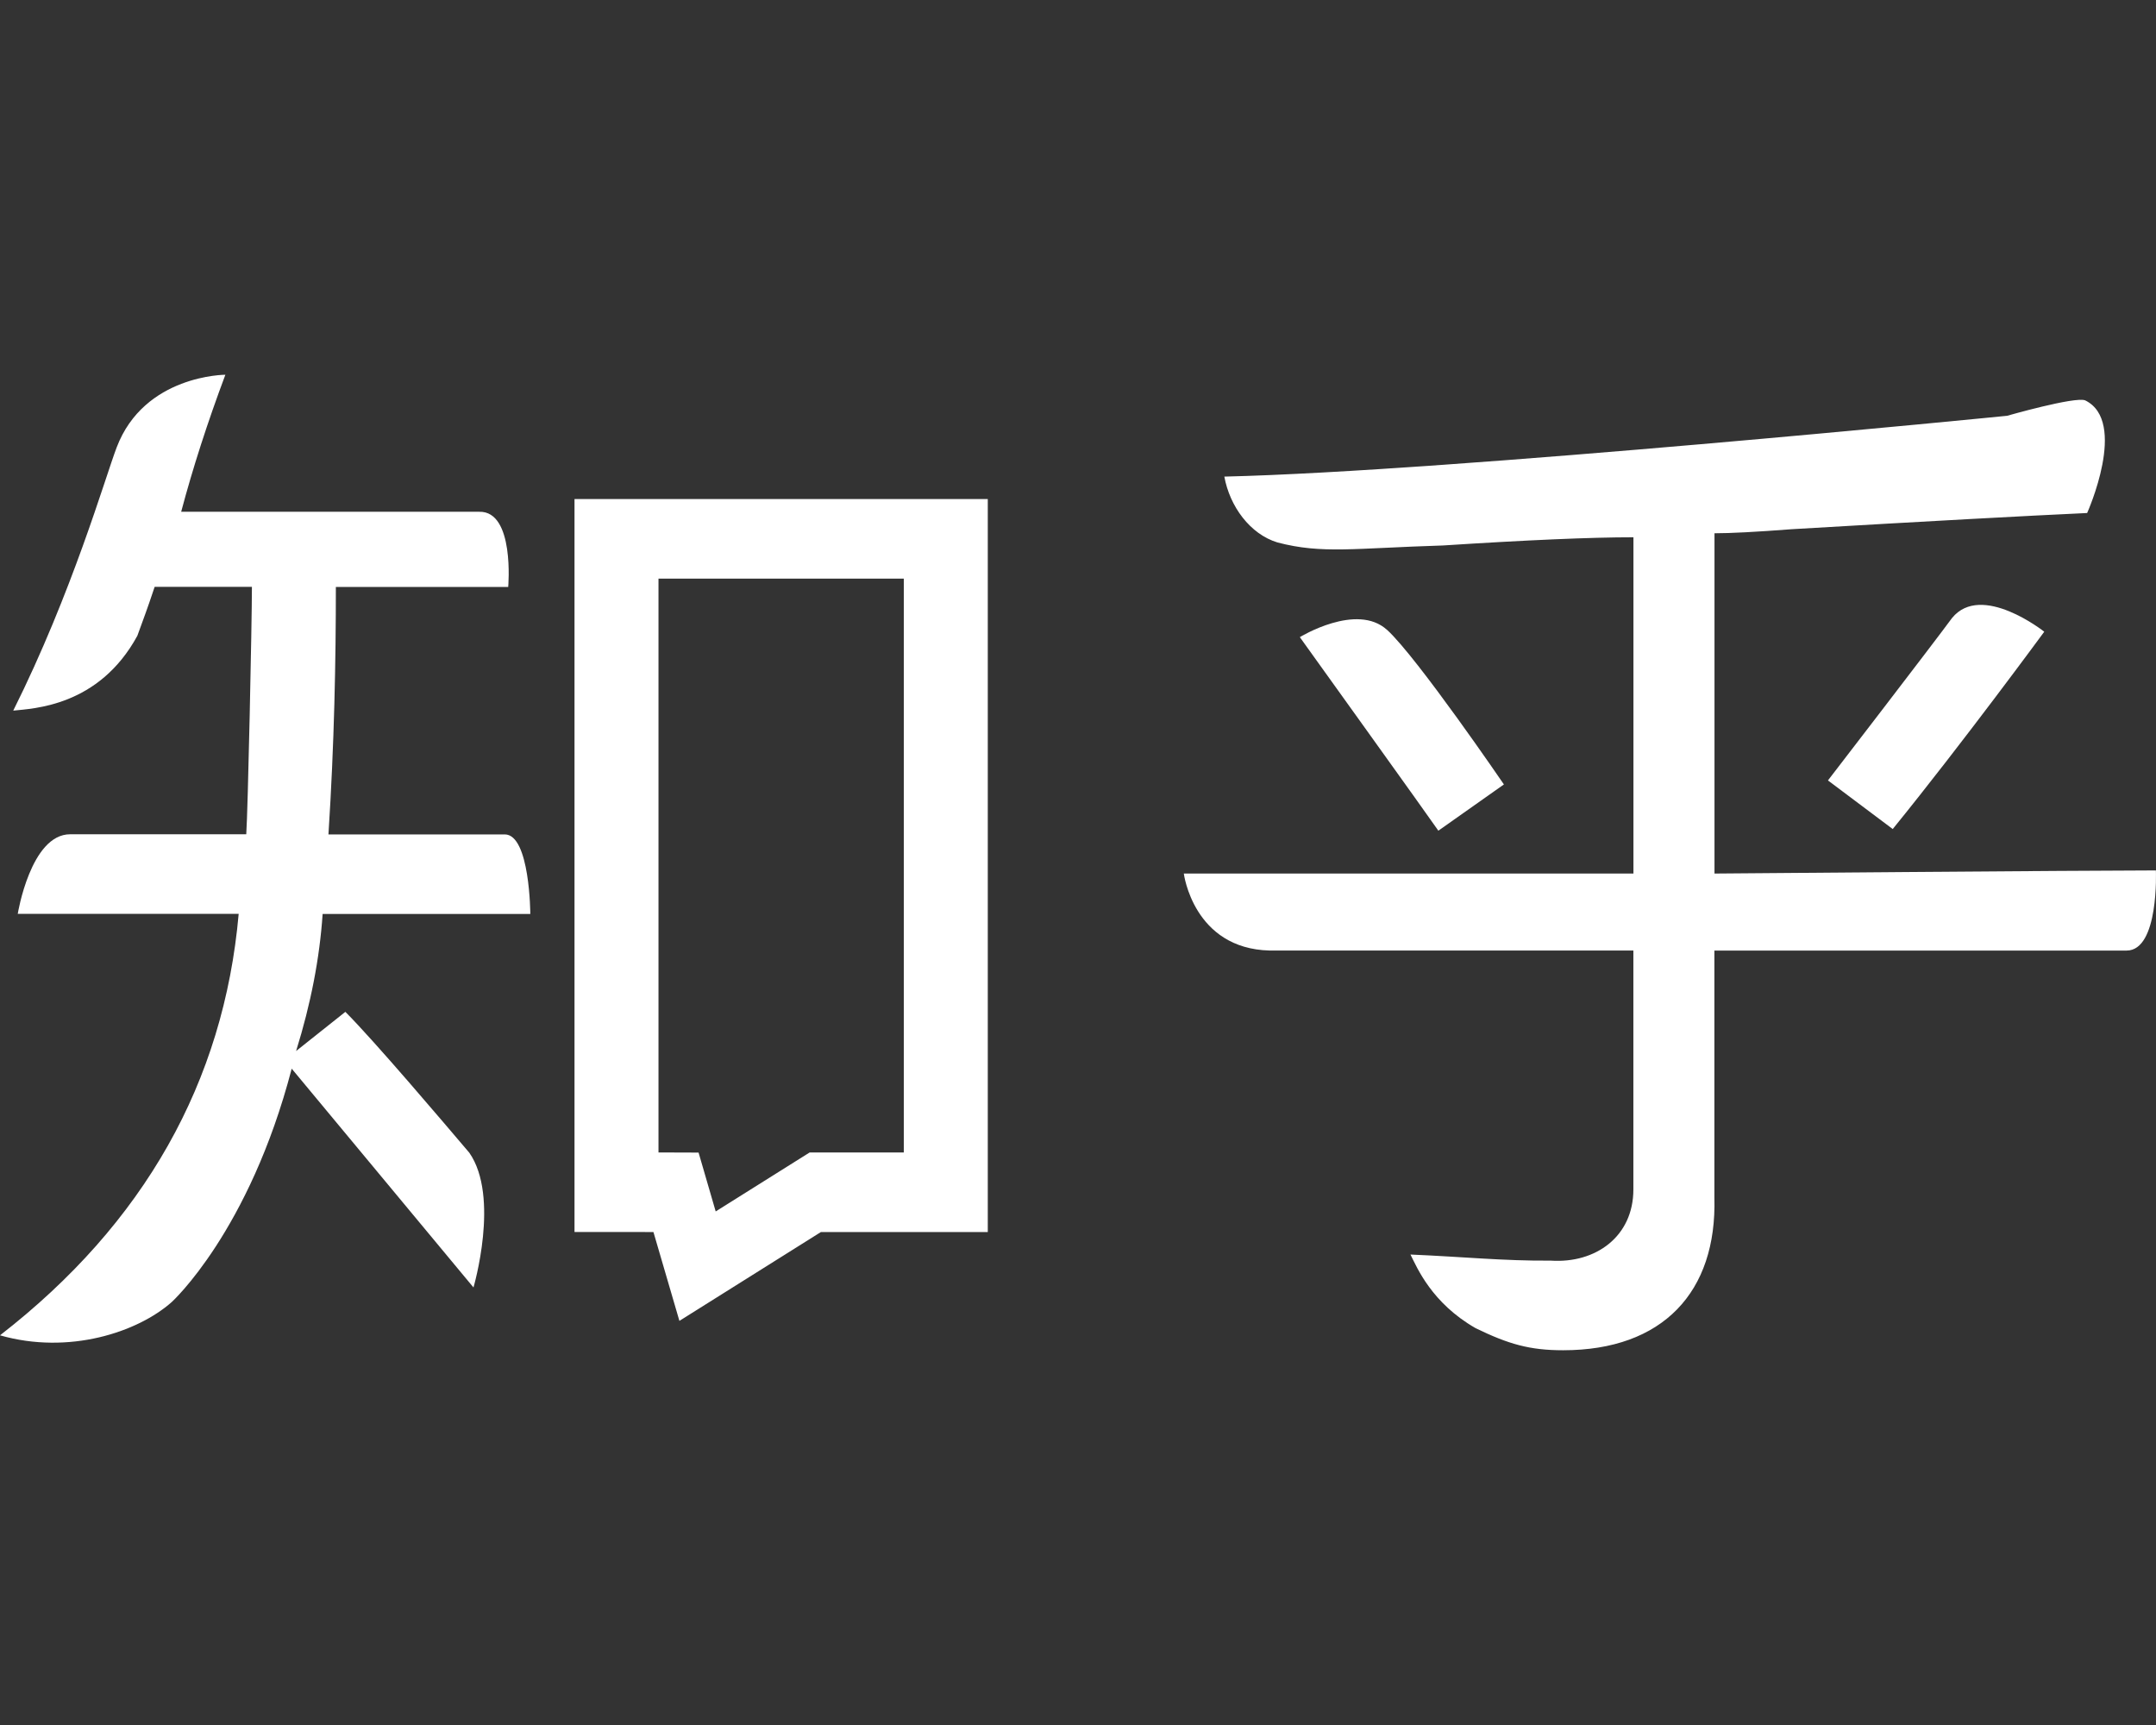 <?xml version="1.0" standalone="no"?>
<!DOCTYPE svg PUBLIC "-//W3C//DTD SVG 1.1//EN" "http://www.w3.org/Graphics/SVG/1.1/DTD/svg11.dtd">
<svg class="icon" width="200px" height="160.00px" viewBox="0 0 1280 1024" version="1.1" xmlns="http://www.w3.org/2000/svg">
    <rect x="0" y="0" width="1280" height="1024" fill="#333333" stroke="none"/>
    <path fill="#ffffff" d="M341.08 296.26v435.08l46.86 0.02 15.42 52.74 84.02-52.74h99.06V296.26H341.08z m195.5 387.86h-55.88l-55.8 35.02-10.16-34.94-23.8-0.08V343.5h145.64v340.62z m-236.92-188.78H195c3.48-54.2 4.4-103.18 4.4-146.92h102.32s3.94-45.12-17.16-44.62h-177c6.98-26.24 15.74-53.32 26.24-81.34 0 0-48.14 0-64.54 43.14-6.78 17.8-26.42 86.28-61.4 156.24 11.78-1.28 50.74-2.36 73.68-44.42 4.22-11.78 5.02-13.32 10.28-29.06h57.74c0 21-2.4 133.76-3.36 146.88H41.66c-23.48 0-31.12 47.24-31.12 47.24h131.16C132.9 642.2 85.66 726.24 0 792.68c40.98 11.7 81.82-1.86 102-19.8 0 0 45.96-41.8 71.18-138.5l107.92 129.88s15.82-53.78-2.48-79.98c-15.16-17.84-56.12-66.12-73.58-83.62L175.8 623.9c8.72-27.96 13.98-55.1 15.74-81.34h123.3s-0.18-47.24-15.18-47.24v0.02z m824.04-3.2c41.66-51.28 89.96-117.14 89.96-117.14s-37.3-29.6-54.76-8.12c-12 16.3-73.66 96.4-73.66 96.4l38.46 28.86z m-300.18-118.18c-18.02-16.5-51.82 4.26-51.82 4.26s79.04 110.08 82.24 114.9l38.92-27.46s-51.34-75.22-69.32-91.72h-0.02zM1280 516.7c-39.56 0-261.82 1.86-262.12 1.86v-202c9.62 0 24.84-0.8 45.7-2.4 81.76-4.82 140.26-8 175.54-9.62 0 0 24.44-54.38-1.18-66.88-6.14-2.36-46.34 9.16-46.34 9.16s-330.44 32.98-464.72 36.1c3.2 17.64 15.24 34.16 31.56 39.1 26.62 6.96 45.38 3.4 98.3 1.78 49.66-3.2 87.36-4.86 113.02-4.86v199.62H702.82s5.64 44.62 51.02 45.7h215.88v141.84c0 27.94-22.38 43.98-48.96 42.24-28.16 0.22-52.16-2.3-83.38-3.62 3.98 7.94 12.66 28.78 38.62 43.68 19.76 9.62 32.34 13.14 52.04 13.14 59.12 0 91.34-34.56 89.78-90.62v-146.64h244.72c19.36 0 17.4-47.56 17.4-47.56l0.06-0.02z" />
</svg>